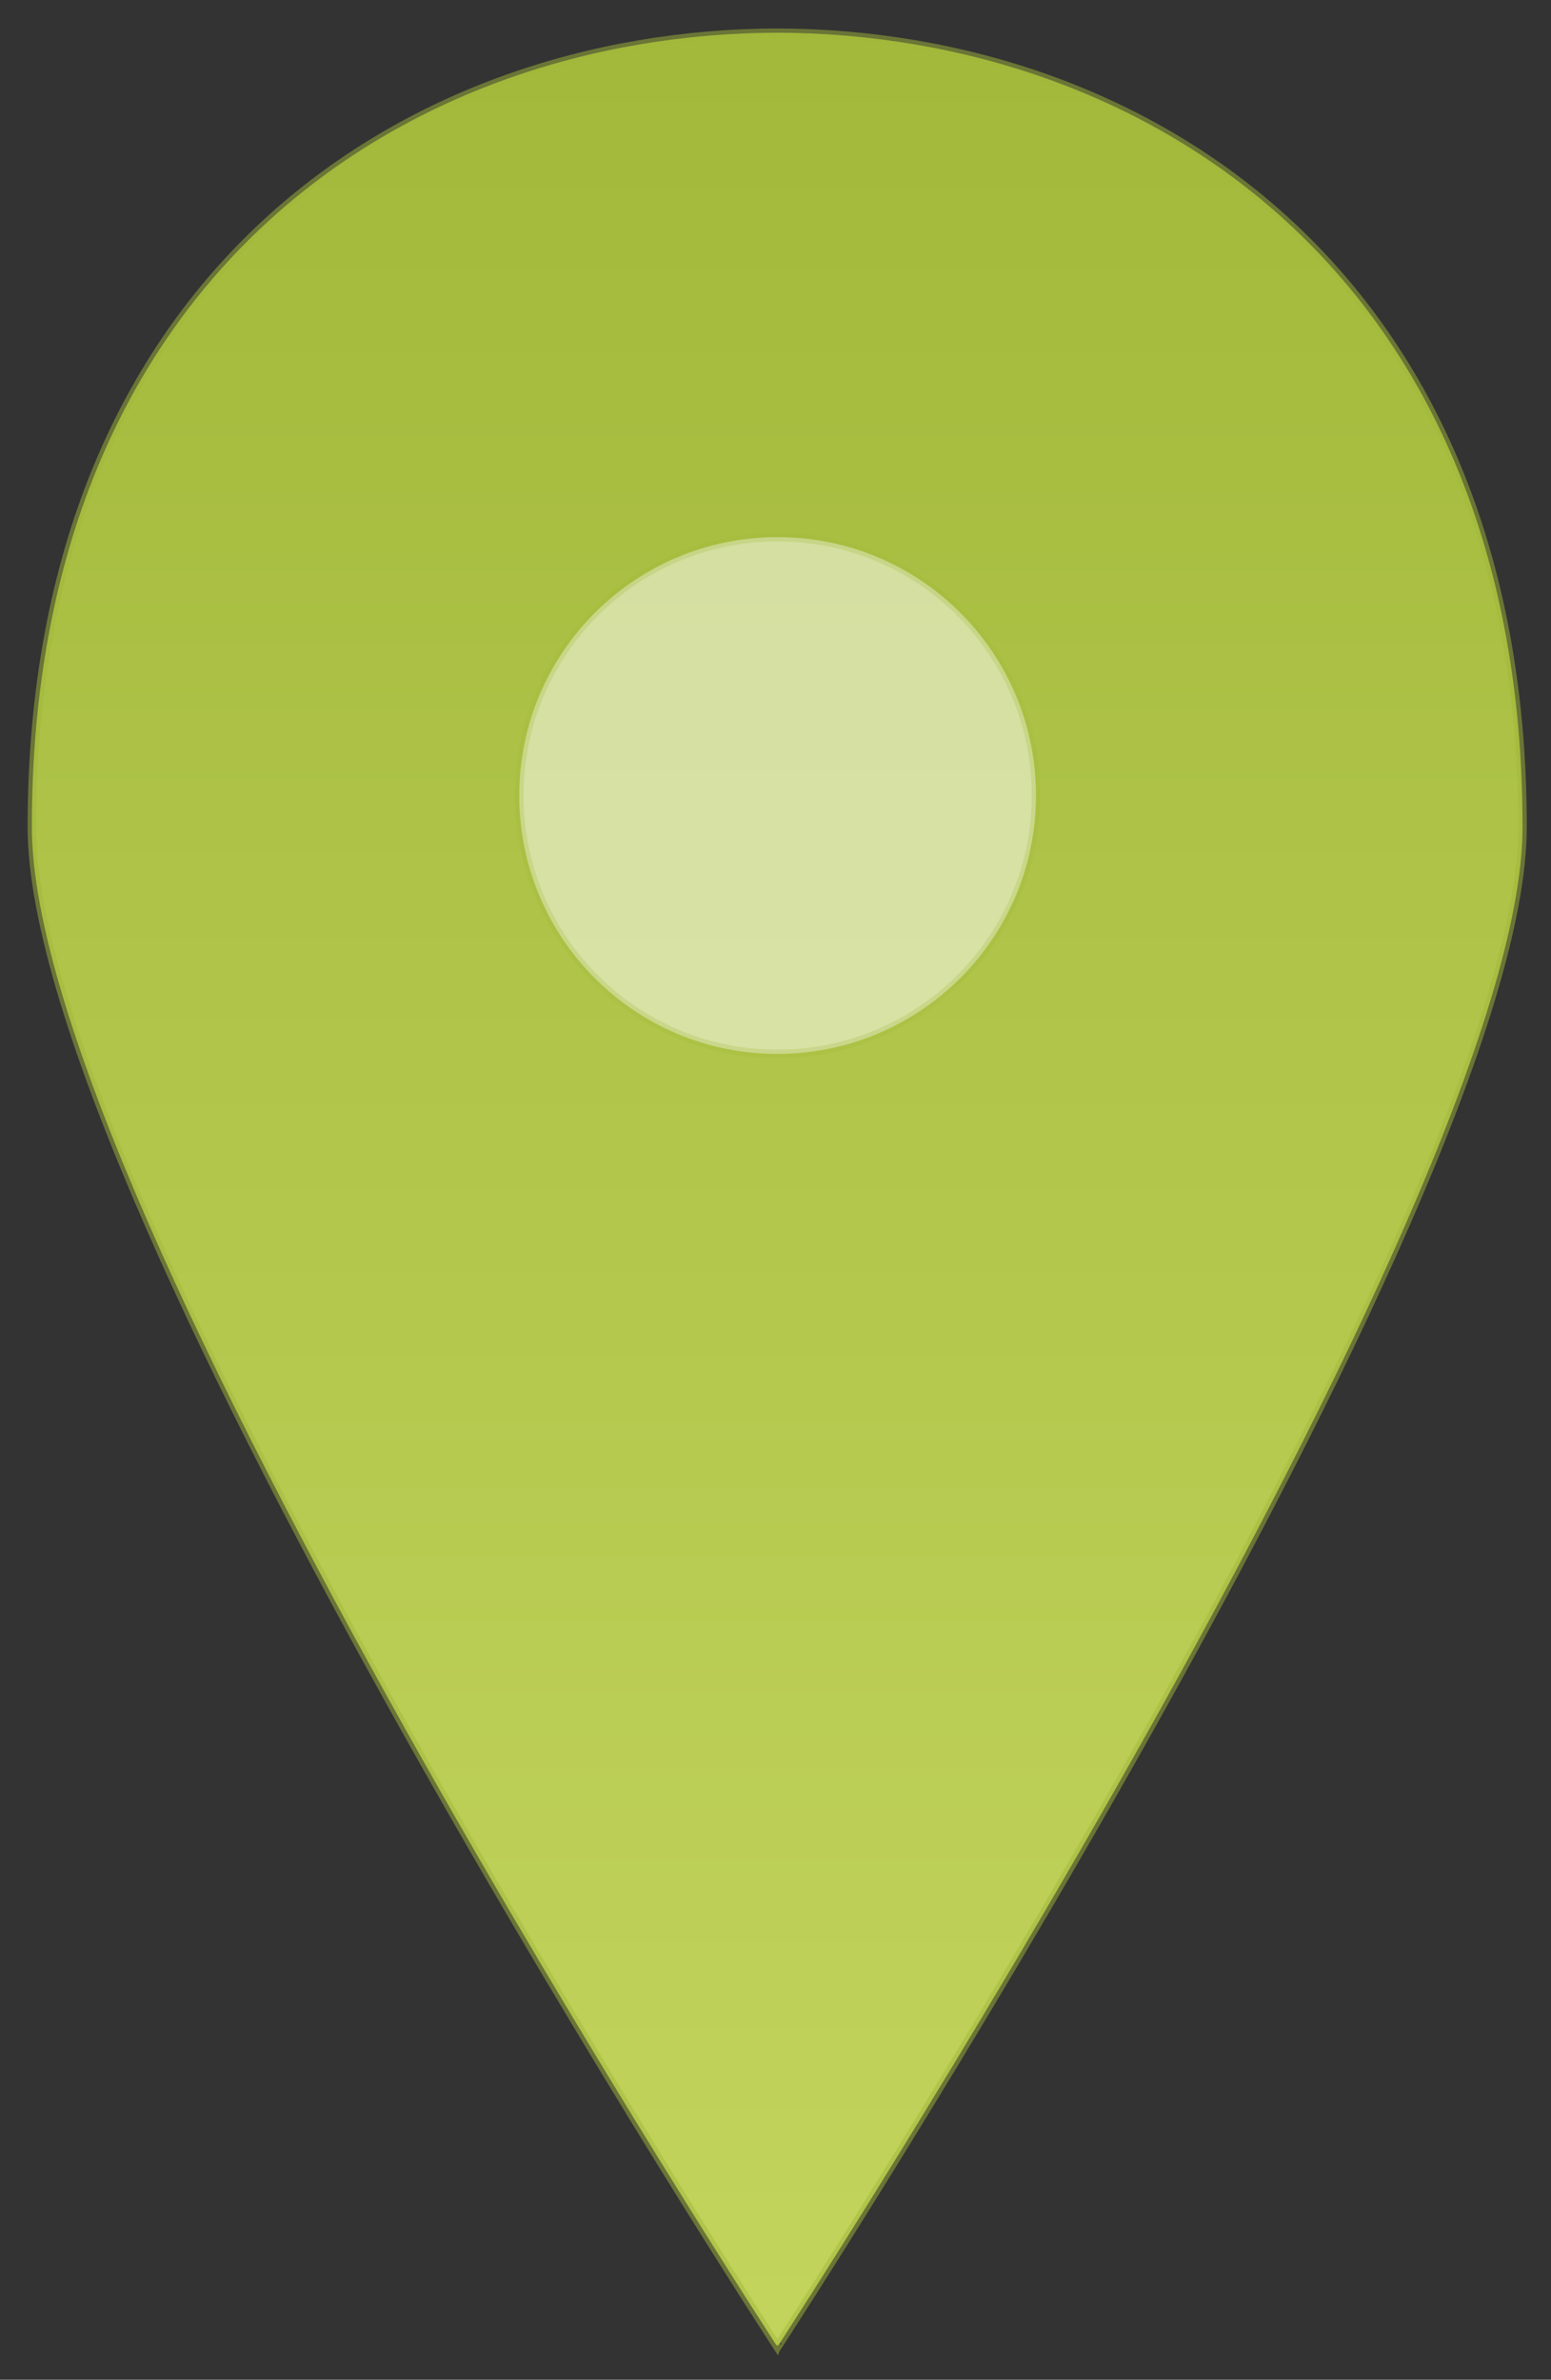 <?xml version="1.0" encoding="UTF-8"?>
<!-- Generator: Adobe Illustrator 18.0.0, SVG Export Plug-In . SVG Version: 6.00 Build 0)  -->
<!DOCTYPE svg PUBLIC "-//W3C//DTD SVG 1.1//EN" "http://www.w3.org/Graphics/SVG/1.1/DTD/svg11.dtd">
<svg version="1.1" id="Layer_1" xmlns="http://www.w3.org/2000/svg" xmlns:xlink="http://www.w3.org/1999/xlink" x="0px" y="0px" viewBox="0 0 365 560" enable-background="new 0 0 365 560" xml:space="preserve">
	<rect x="0" y="0" width="365" height="560" fill="#333333" stroke="none"/>
	<defs>
		<linearGradient id="grad" x1="0%" y1="100%" x2="0%" y2="0%">
			<stop offset="0%" style="stop-color:#C3D45D;stop-opacity:1" />
			<stop offset="100%" style="stop-color:#A2B93B;stop-opacity:1" />
		</linearGradient>
	</defs>
	<g>
		<path fill="url(#grad)"  stroke="#A2B93B" stroke-width="2" stroke-opacity="0.5" d="M182.9,551.7c0,0.1,0.2,0.3,0.2,0.3S358.3,283,358.3,194.6c0-130.1-88.8-186.7-175.4-186.9   C96.3,7.9,7.5,64.5,7.5,194.6c0,88.4,175.3,357.4,175.3,357.4S182.9,551.7,182.9,551.7z"/>
		<path fill="#FFFFFF"  opacity="0.5" stroke="#A2B93B" stroke-width="2" stroke-opacity="0.5" d="M122.2,187.2c0-33.6,27.2-60.8,60.8-60.8   c33.6,0,60.8,27.2,60.8,60.8S216.5,248,182.9,248C149.4,248,122.2,220.8,122.2,187.2z"/>
	</g>
</svg>